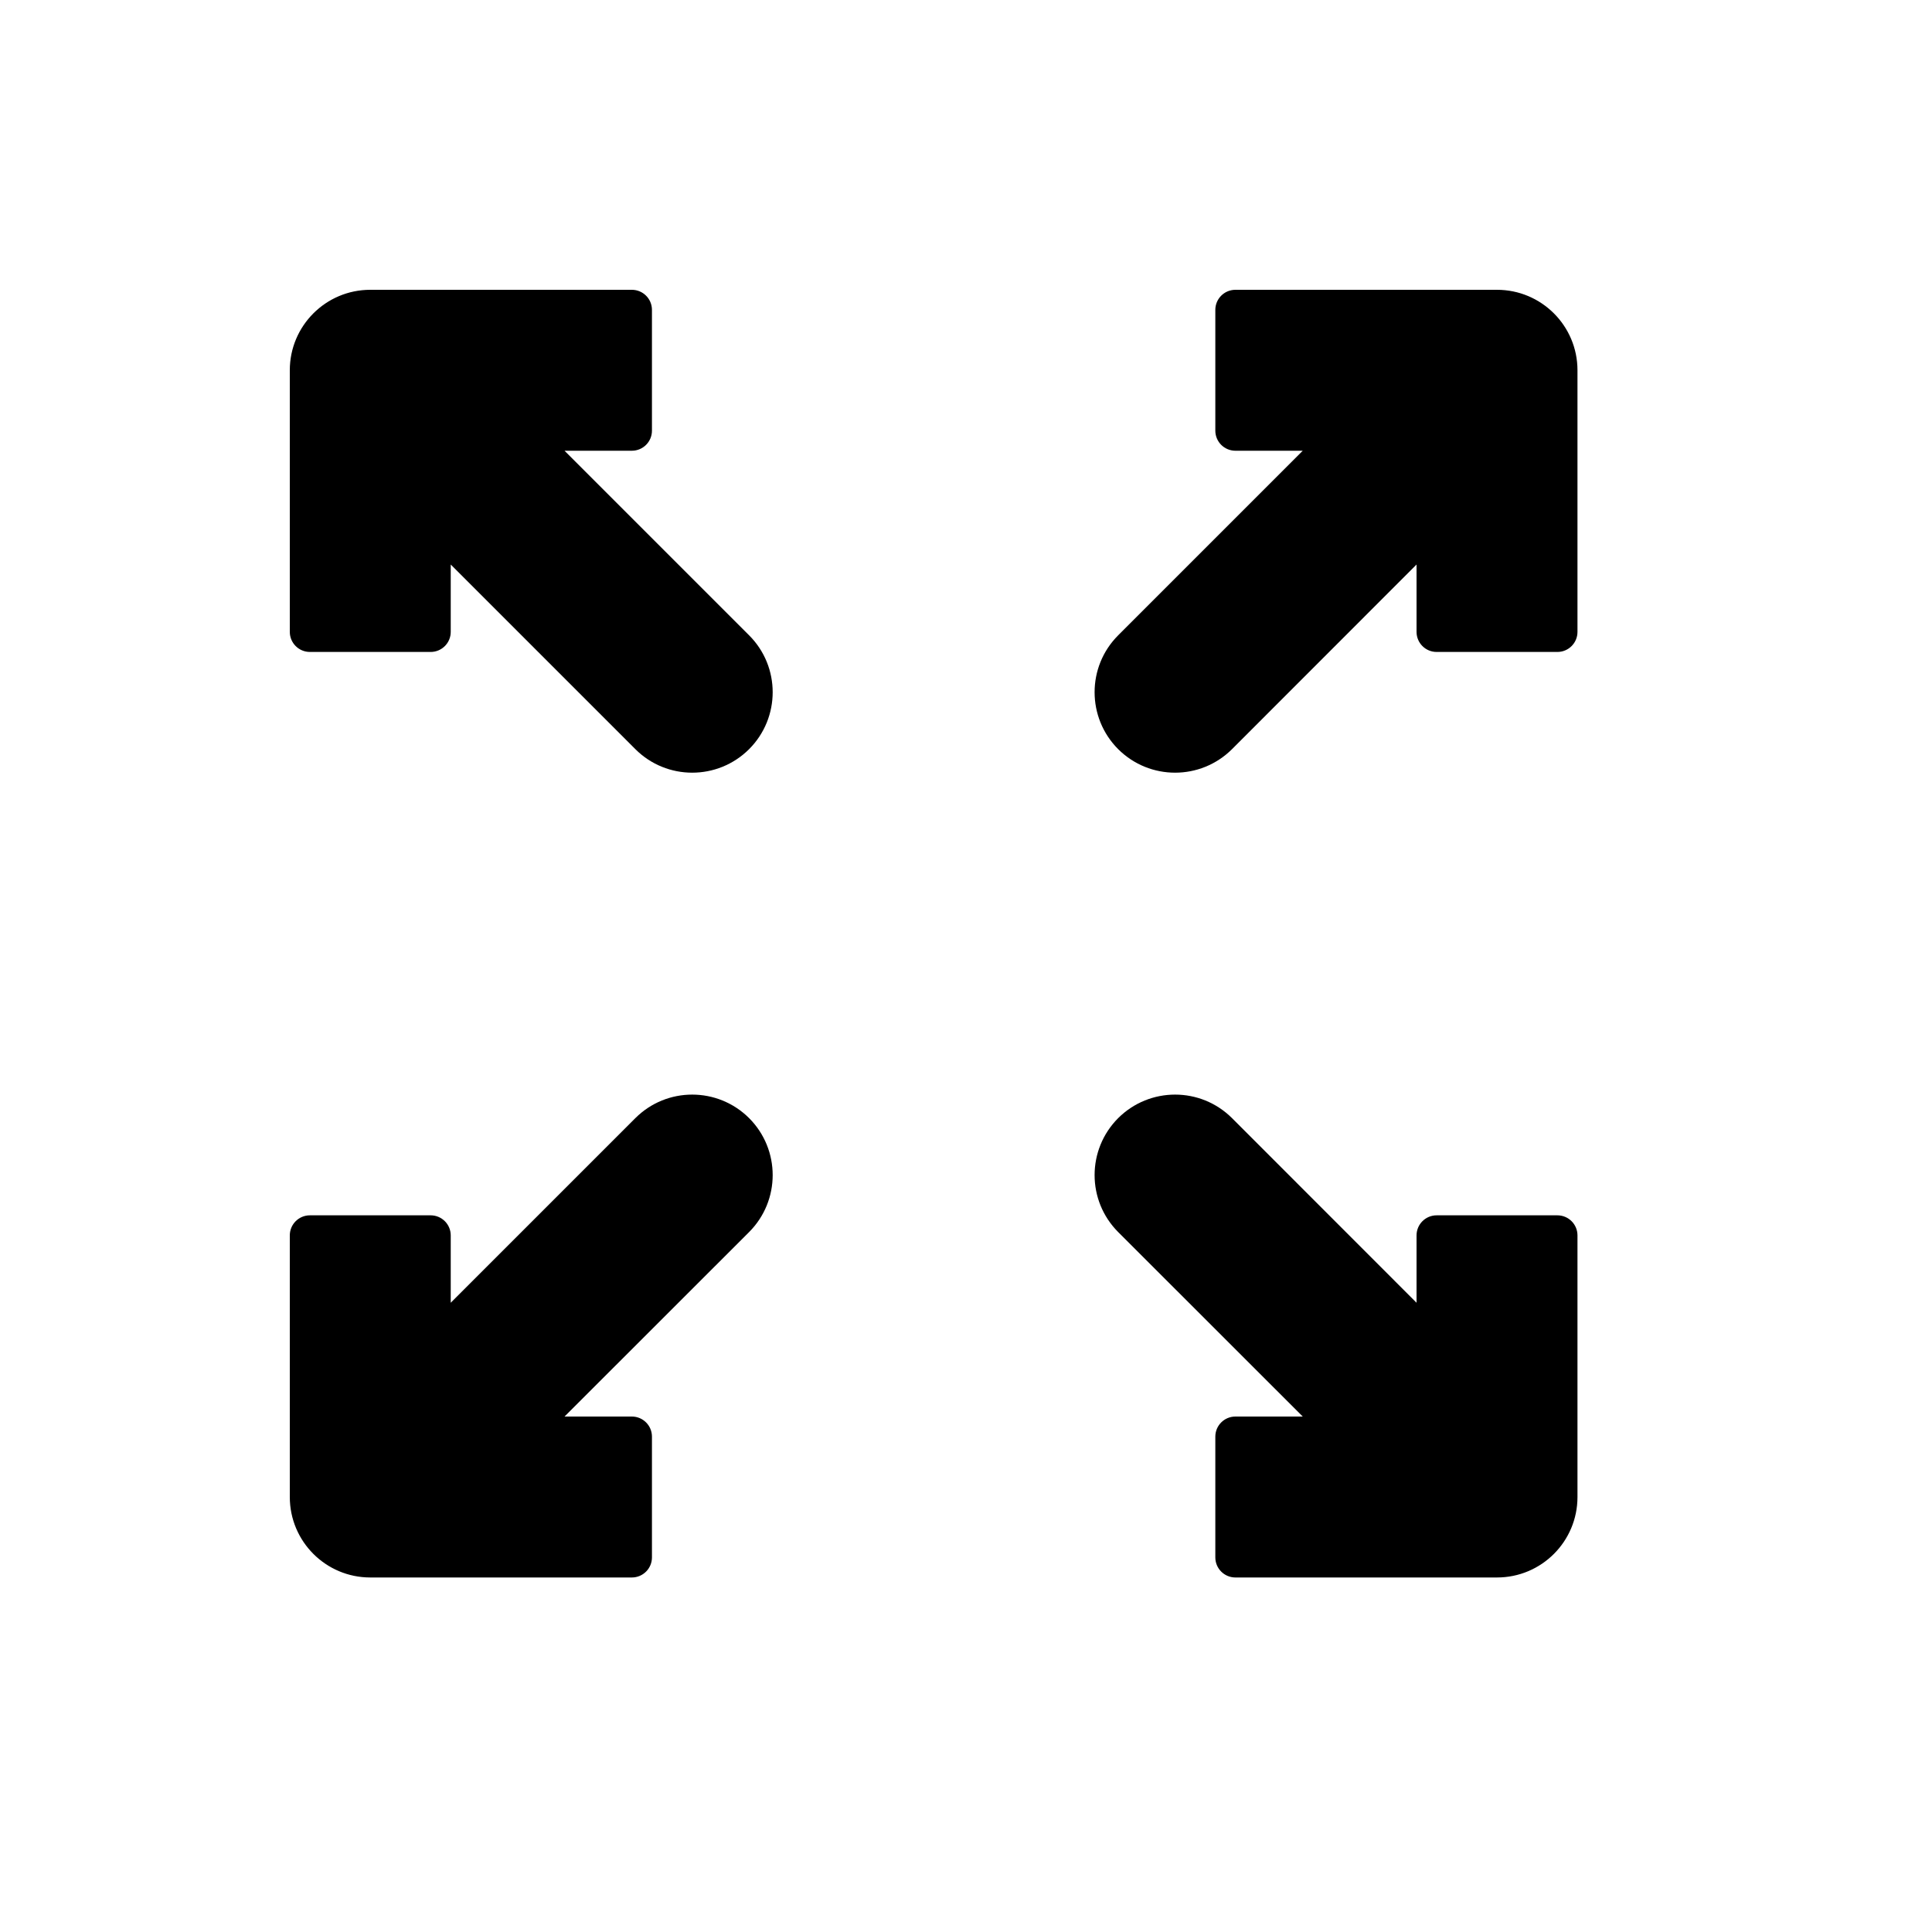 <svg width="20" height="20" viewBox="0 0 20 20" fill="none" xmlns="http://www.w3.org/2000/svg">
<path d="M3.833 3C3.373 3 3 3.373 3 3.833V6.541C3 6.656 3.093 6.749 3.208 6.749H4.458C4.573 6.749 4.666 6.656 4.666 6.541V5.844L6.577 7.755C6.902 8.08 7.429 8.08 7.755 7.755C8.08 7.429 8.08 6.902 7.755 6.577L5.844 4.666L6.541 4.666C6.656 4.666 6.749 4.573 6.749 4.458V3.208C6.749 3.093 6.656 3 6.541 3L3.833 3Z" fill="black"/>
<path d="M15.497 16.33C15.957 16.33 16.33 15.957 16.33 15.497V12.789C16.33 12.674 16.237 12.581 16.122 12.581H14.872C14.757 12.581 14.664 12.674 14.664 12.789V13.486L12.754 11.575C12.428 11.25 11.901 11.25 11.575 11.575C11.25 11.901 11.25 12.428 11.575 12.754L13.486 14.664H12.789C12.674 14.664 12.581 14.757 12.581 14.872V16.122C12.581 16.237 12.674 16.33 12.789 16.33H15.497Z" fill="black"/>
<path d="M15.497 3C15.957 3 16.33 3.373 16.33 3.833V6.541C16.33 6.656 16.237 6.749 16.122 6.749H14.872C14.757 6.749 14.664 6.656 14.664 6.541V5.844L12.754 7.755C12.428 8.08 11.901 8.08 11.575 7.755C11.25 7.429 11.25 6.902 11.575 6.577L13.486 4.666L12.789 4.666C12.674 4.666 12.581 4.573 12.581 4.458V3.208C12.581 3.093 12.674 3 12.789 3H15.497Z" fill="black"/>
<path d="M3 15.497C3 15.957 3.373 16.33 3.833 16.33H6.541C6.656 16.33 6.749 16.237 6.749 16.122L6.749 14.872C6.749 14.757 6.656 14.664 6.541 14.664H5.844L7.755 12.754C8.08 12.428 8.08 11.901 7.755 11.575C7.429 11.25 6.902 11.25 6.577 11.575L4.666 13.486V12.789C4.666 12.674 4.573 12.581 4.458 12.581H3.208C3.093 12.581 3 12.674 3 12.789L3 15.497Z" fill="black"/>
</svg>
